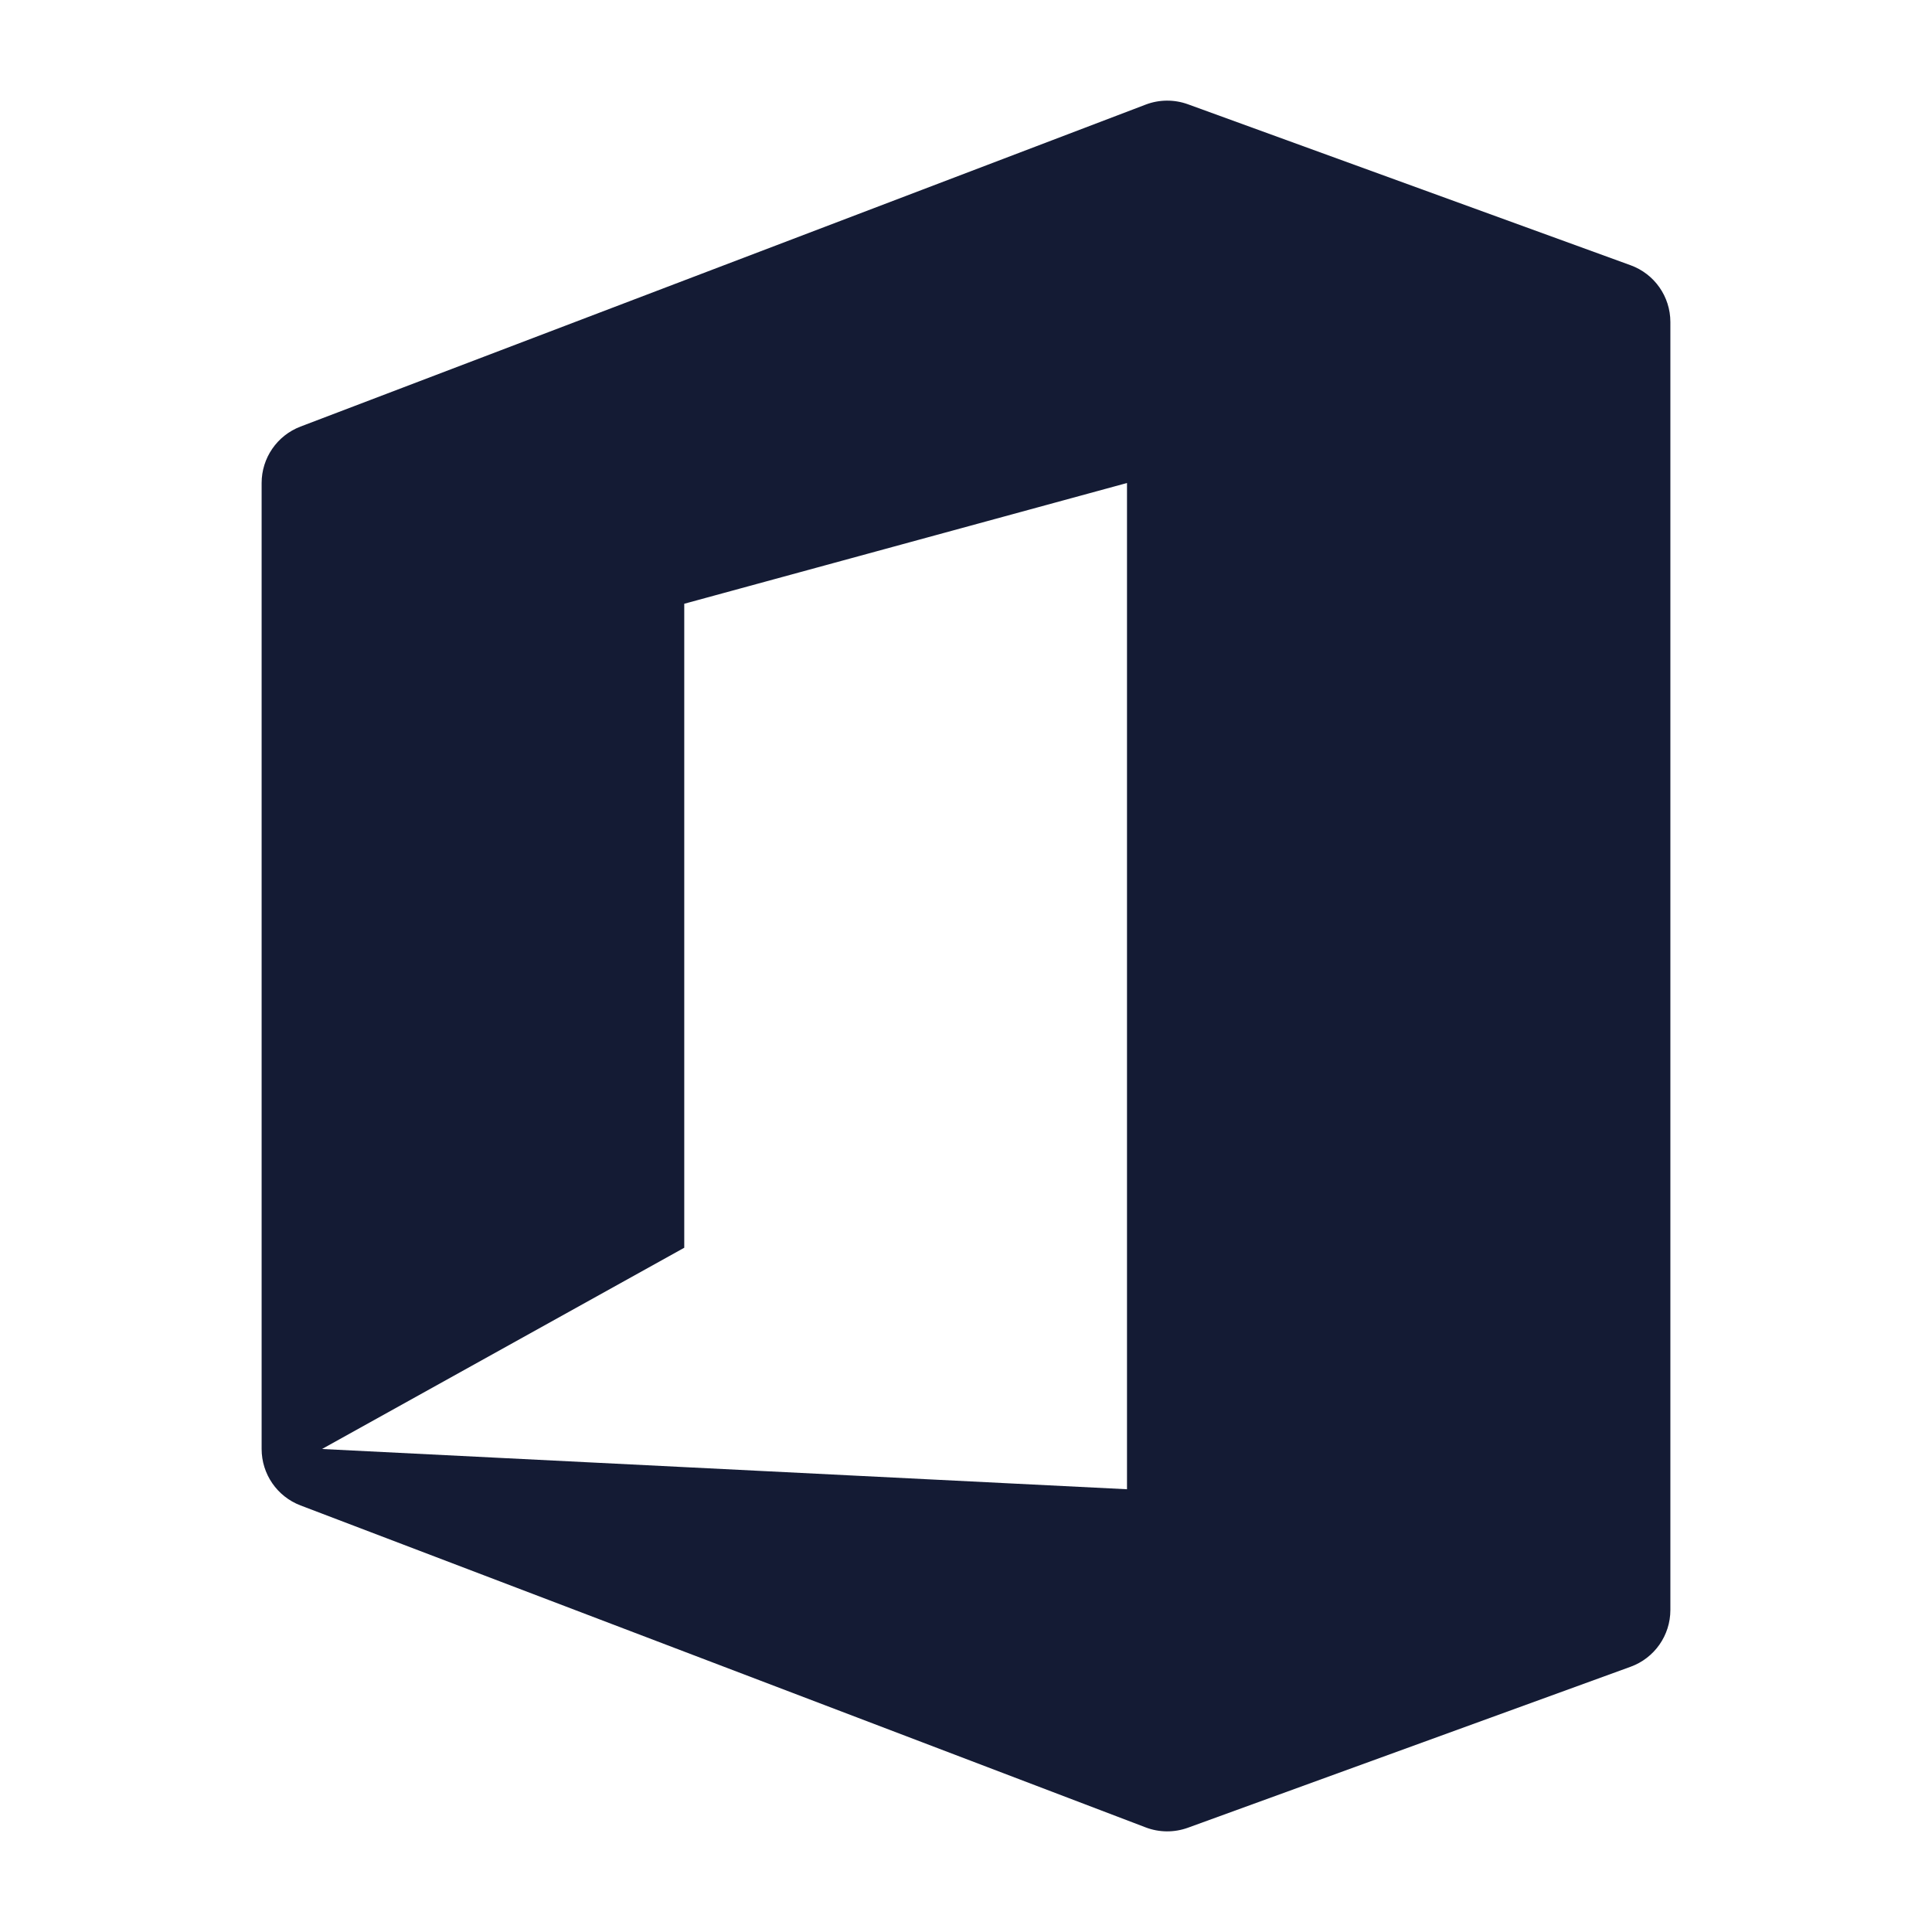 <svg width="24" height="24" viewBox="0 0 24 24" fill="none" xmlns="http://www.w3.org/2000/svg">
<path fill-rule="evenodd" clip-rule="evenodd" d="M14.756 1.295C14.587 1.234 14.401 1.235 14.233 1.299L3.733 5.299C3.442 5.41 3.25 5.689 3.25 6V18C3.25 18.311 3.442 18.59 3.733 18.701L14.233 22.701C14.401 22.765 14.587 22.766 14.756 22.705L20.256 20.705C20.553 20.597 20.75 20.315 20.75 20V4C20.75 3.685 20.553 3.403 20.256 3.295L14.756 1.295ZM4 18L14 18.5V6L8.5 7.5V15.5L4 18Z" fill="#141B34"/>
</svg>
